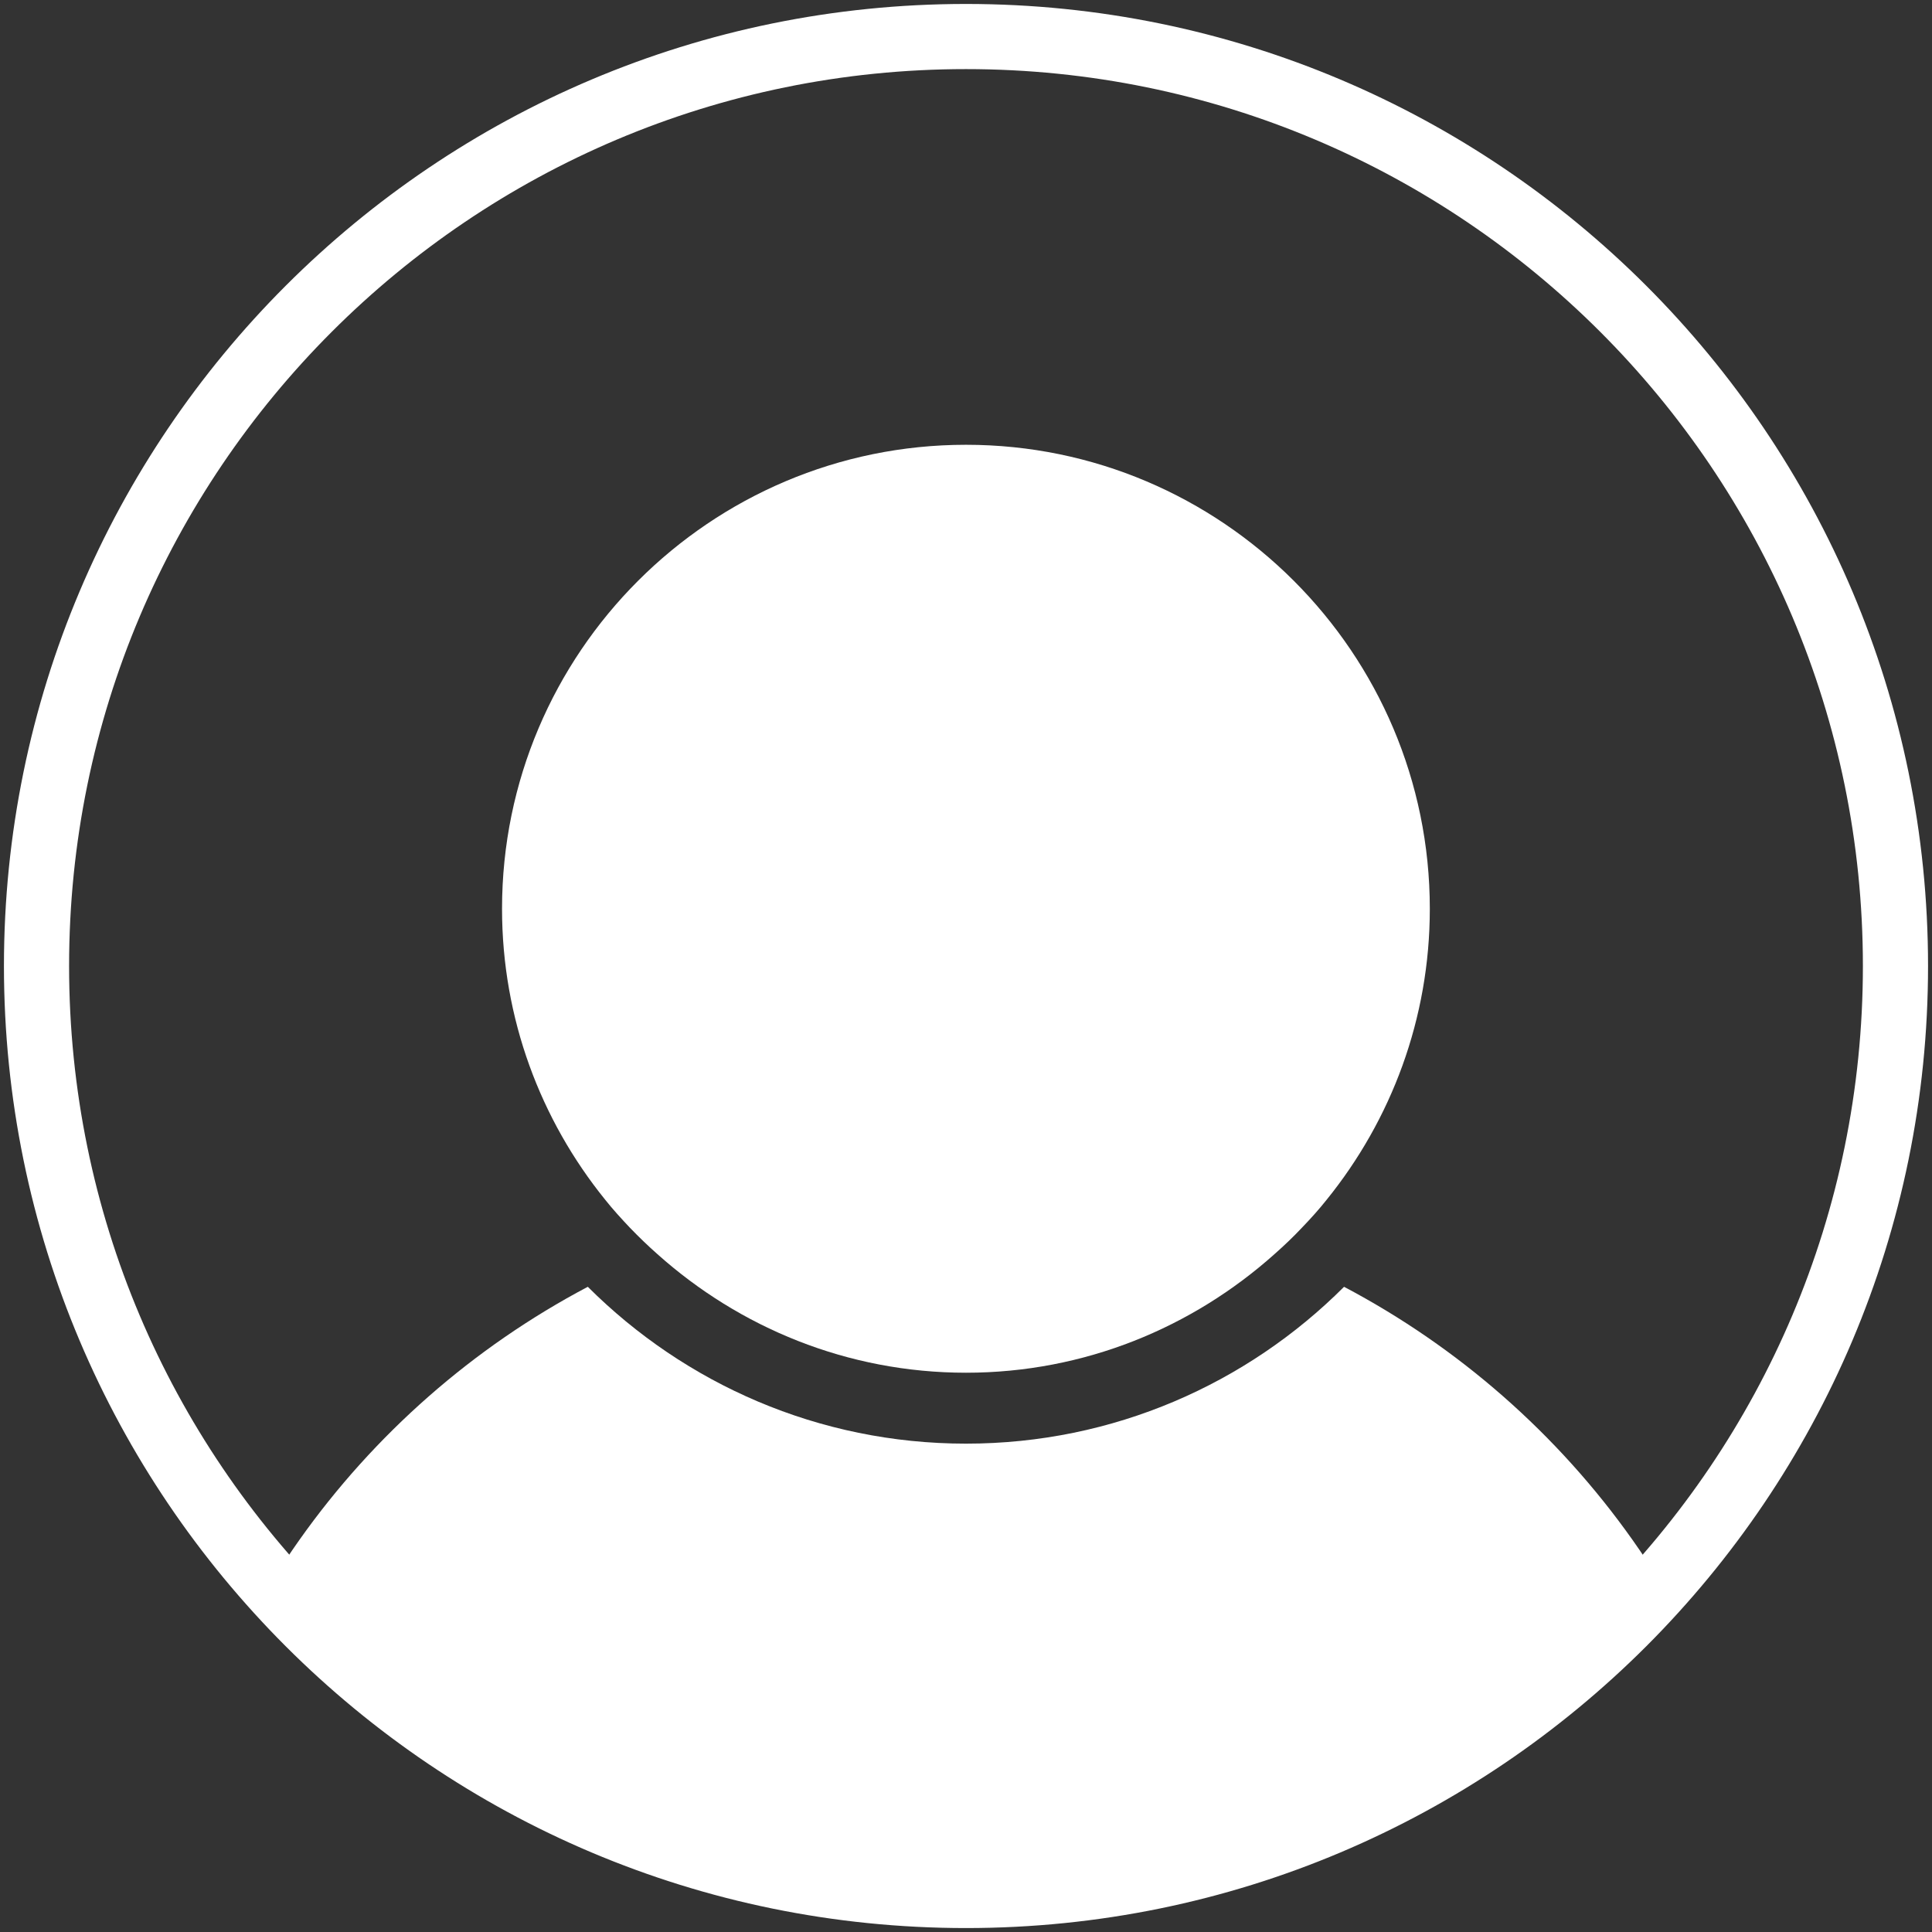 <?xml version="1.0" encoding="UTF-8" standalone="no"?>
<svg
   xmlns:dc="http://purl.org/dc/elements/1.1/"
   xmlns:cc="http://creativecommons.org/ns#"
   xmlns:rdf="http://www.w3.org/1999/02/22-rdf-syntax-ns#"
   xmlns:svg="http://www.w3.org/2000/svg"
   xmlns="http://www.w3.org/2000/svg"
   viewBox="0 0 74.138 74.138"
   height="74.138"
   width="74.138"
   xml:space="preserve"
   version="1.1"
   id="svg2"><rect x="0" y="0" width="74.138" height="74.138" fill="#333333" stroke="none"/><defs
     id="defs6"><clipPath
       id="clipPath16"
       clipPathUnits="userSpaceOnUse"><path
         id="path18"
         d="M 1.121,29.655 C 1.121,13.896 13.896,1.121 29.655,1.121 l 0,0 c 15.759,0 28.534,12.775 28.534,28.534 l 0,0 c 0,15.759 -12.775,28.534 -28.534,28.534 l 0,0 C 13.896,58.189 1.121,45.414 1.121,29.655" /></clipPath><clipPath
       id="clipPath32"
       clipPathUnits="userSpaceOnUse"><path
         id="path34"
         d="m 0,59.31 59.31,0 L 59.31,0 0,0 0,59.31 Z" /></clipPath></defs><g
     transform="matrix(1.25,0,0,-1.25,0,74.138)"
     id="g10"><g
       id="g12"><g
         clip-path="url(#clipPath16)"
         id="g14"><g
           transform="translate(6.78,-1.261)"
           id="g20"><path
             id="path22"
             style="fill:#ffffff;fill-opacity:1;fill-rule:nonzero;stroke:none"
             d="m 0,0 45.746,0 c 0.613,0 1.182,0.251 1.564,0.686 0.335,0.377 0.478,0.857 0.421,1.346 -1.076,8.356 -6.213,15.323 -13.25,19.036 -2.973,-2.974 -7.079,-4.815 -11.605,-4.815 -4.531,0 -8.632,1.841 -11.611,4.815 C 4.233,17.355 -0.91,10.388 -1.978,2.032 -2.042,1.543 -1.894,1.063 -1.564,0.686 -1.18,0.251 -0.611,0 0,0" /></g><g
           transform="translate(19.342,21.616)"
           id="g24"><path
             id="path26"
             style="fill:#ffffff;fill-opacity:1;fill-rule:nonzero;stroke:none"
             d="m 0,0 c 0.272,-0.282 0.549,-0.549 0.836,-0.803 2.52,-2.255 5.835,-3.644 9.478,-3.644 3.638,0 6.951,1.389 9.473,3.644 0.287,0.254 0.569,0.521 0.834,0.803 0.266,0.276 0.527,0.564 0.766,0.866 1.979,2.447 3.165,5.554 3.165,8.931 0,7.856 -6.388,14.243 -14.238,14.243 C 2.458,24.04 -3.93,17.653 -3.93,9.797 -3.93,6.42 -2.744,3.313 -0.765,0.866 -0.526,0.564 -0.266,0.282 0,0" /></g></g></g><g
       id="g28"><g
         clip-path="url(#clipPath32)"
         id="g30"><g
           transform="translate(58.189,29.655)"
           id="g36"><path
             id="path38"
             style="fill:none;stroke:#ffffff;stroke-width:2;stroke-linecap:butt;stroke-linejoin:miter;stroke-miterlimit:10;stroke-dasharray:none;stroke-opacity:1"
             d="m 0,0 c 0,15.759 -12.775,28.534 -28.534,28.534 -15.759,0 -28.534,-12.775 -28.534,-28.534 0,-15.759 12.775,-28.534 28.534,-28.534 C -12.775,-28.534 0,-15.759 0,0 Z" /></g></g></g></g></svg>